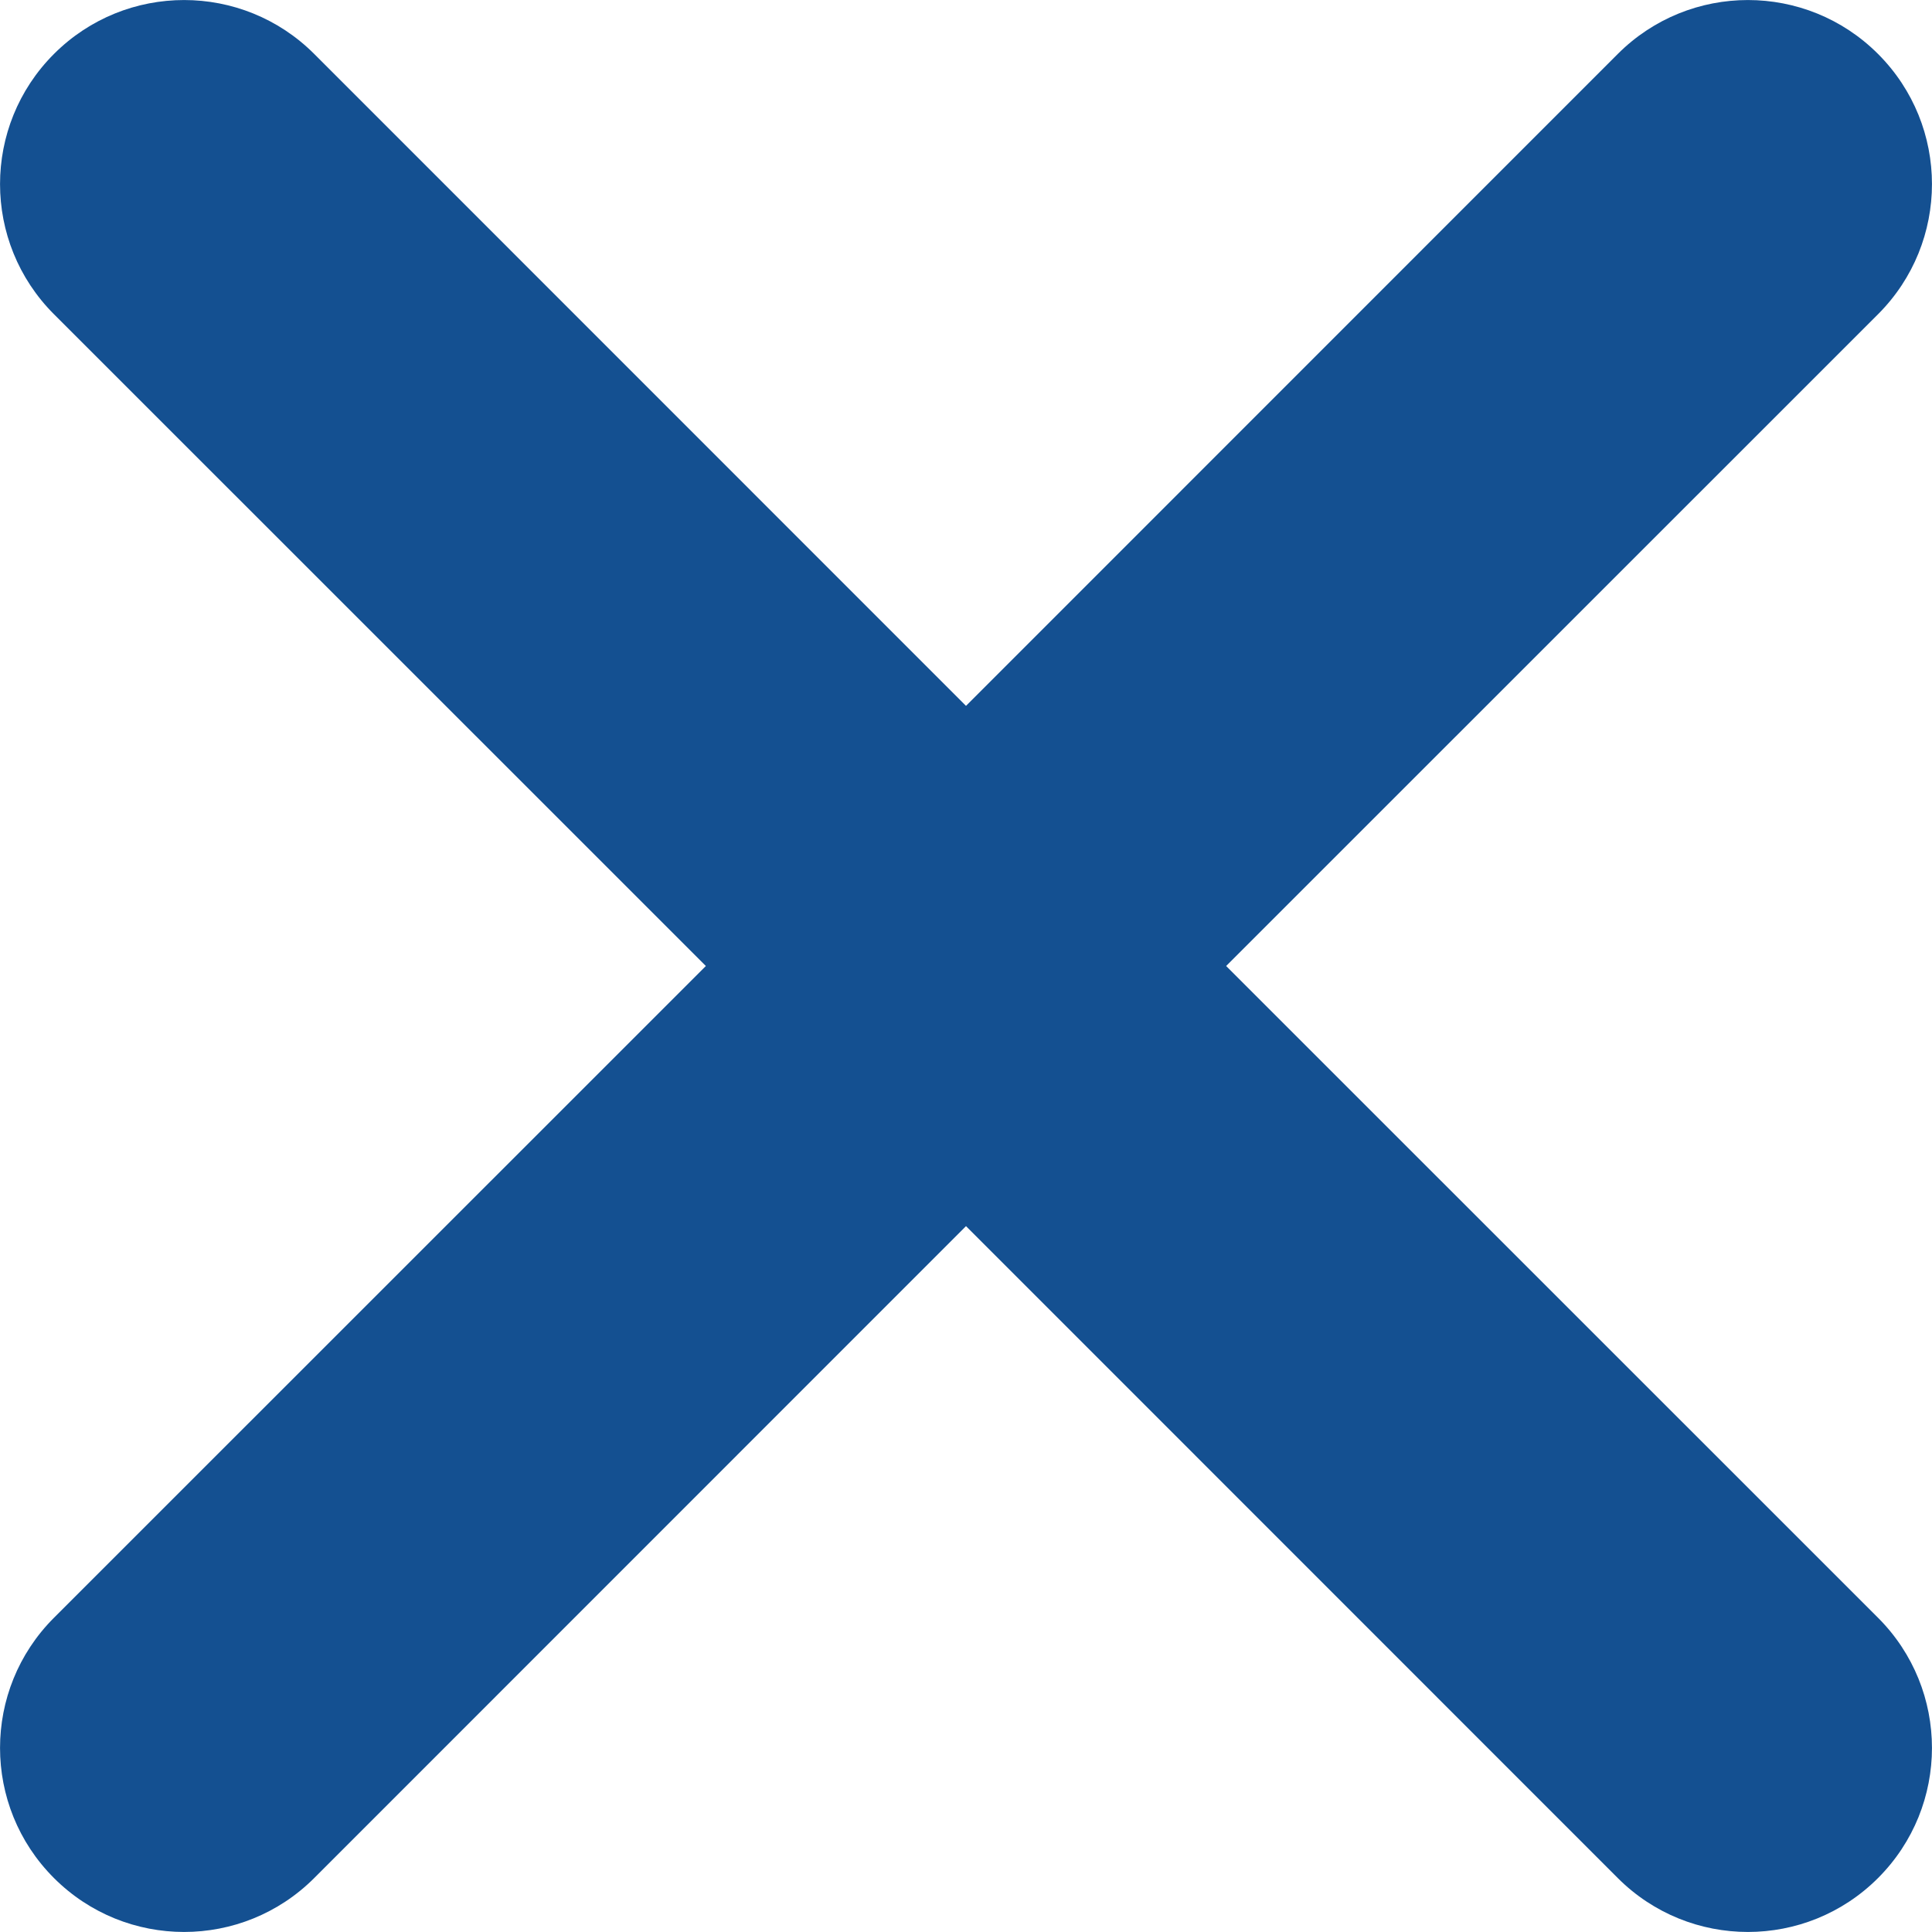 <svg width="14" height="14" viewBox="0 0 14 14" fill="none" xmlns="http://www.w3.org/2000/svg">
<path d="M13.609 2.277L8.885 7L13.609 11.723C14.13 12.244 14.13 13.088 13.609 13.609C13.088 14.13 12.244 14.13 11.723 13.609L7 8.885L2.277 13.609C1.756 14.13 0.912 14.13 0.391 13.609C-0.13 13.088 -0.13 12.244 0.391 11.723L5.115 7L0.391 2.277C-0.13 1.756 -0.13 0.912 0.391 0.391C0.912 -0.13 1.756 -0.13 2.277 0.391L7 5.115L11.723 0.391C12.244 -0.13 13.088 -0.13 13.609 0.391C14.13 0.912 14.13 1.756 13.609 2.277Z" fill="#145091"/>
</svg>
